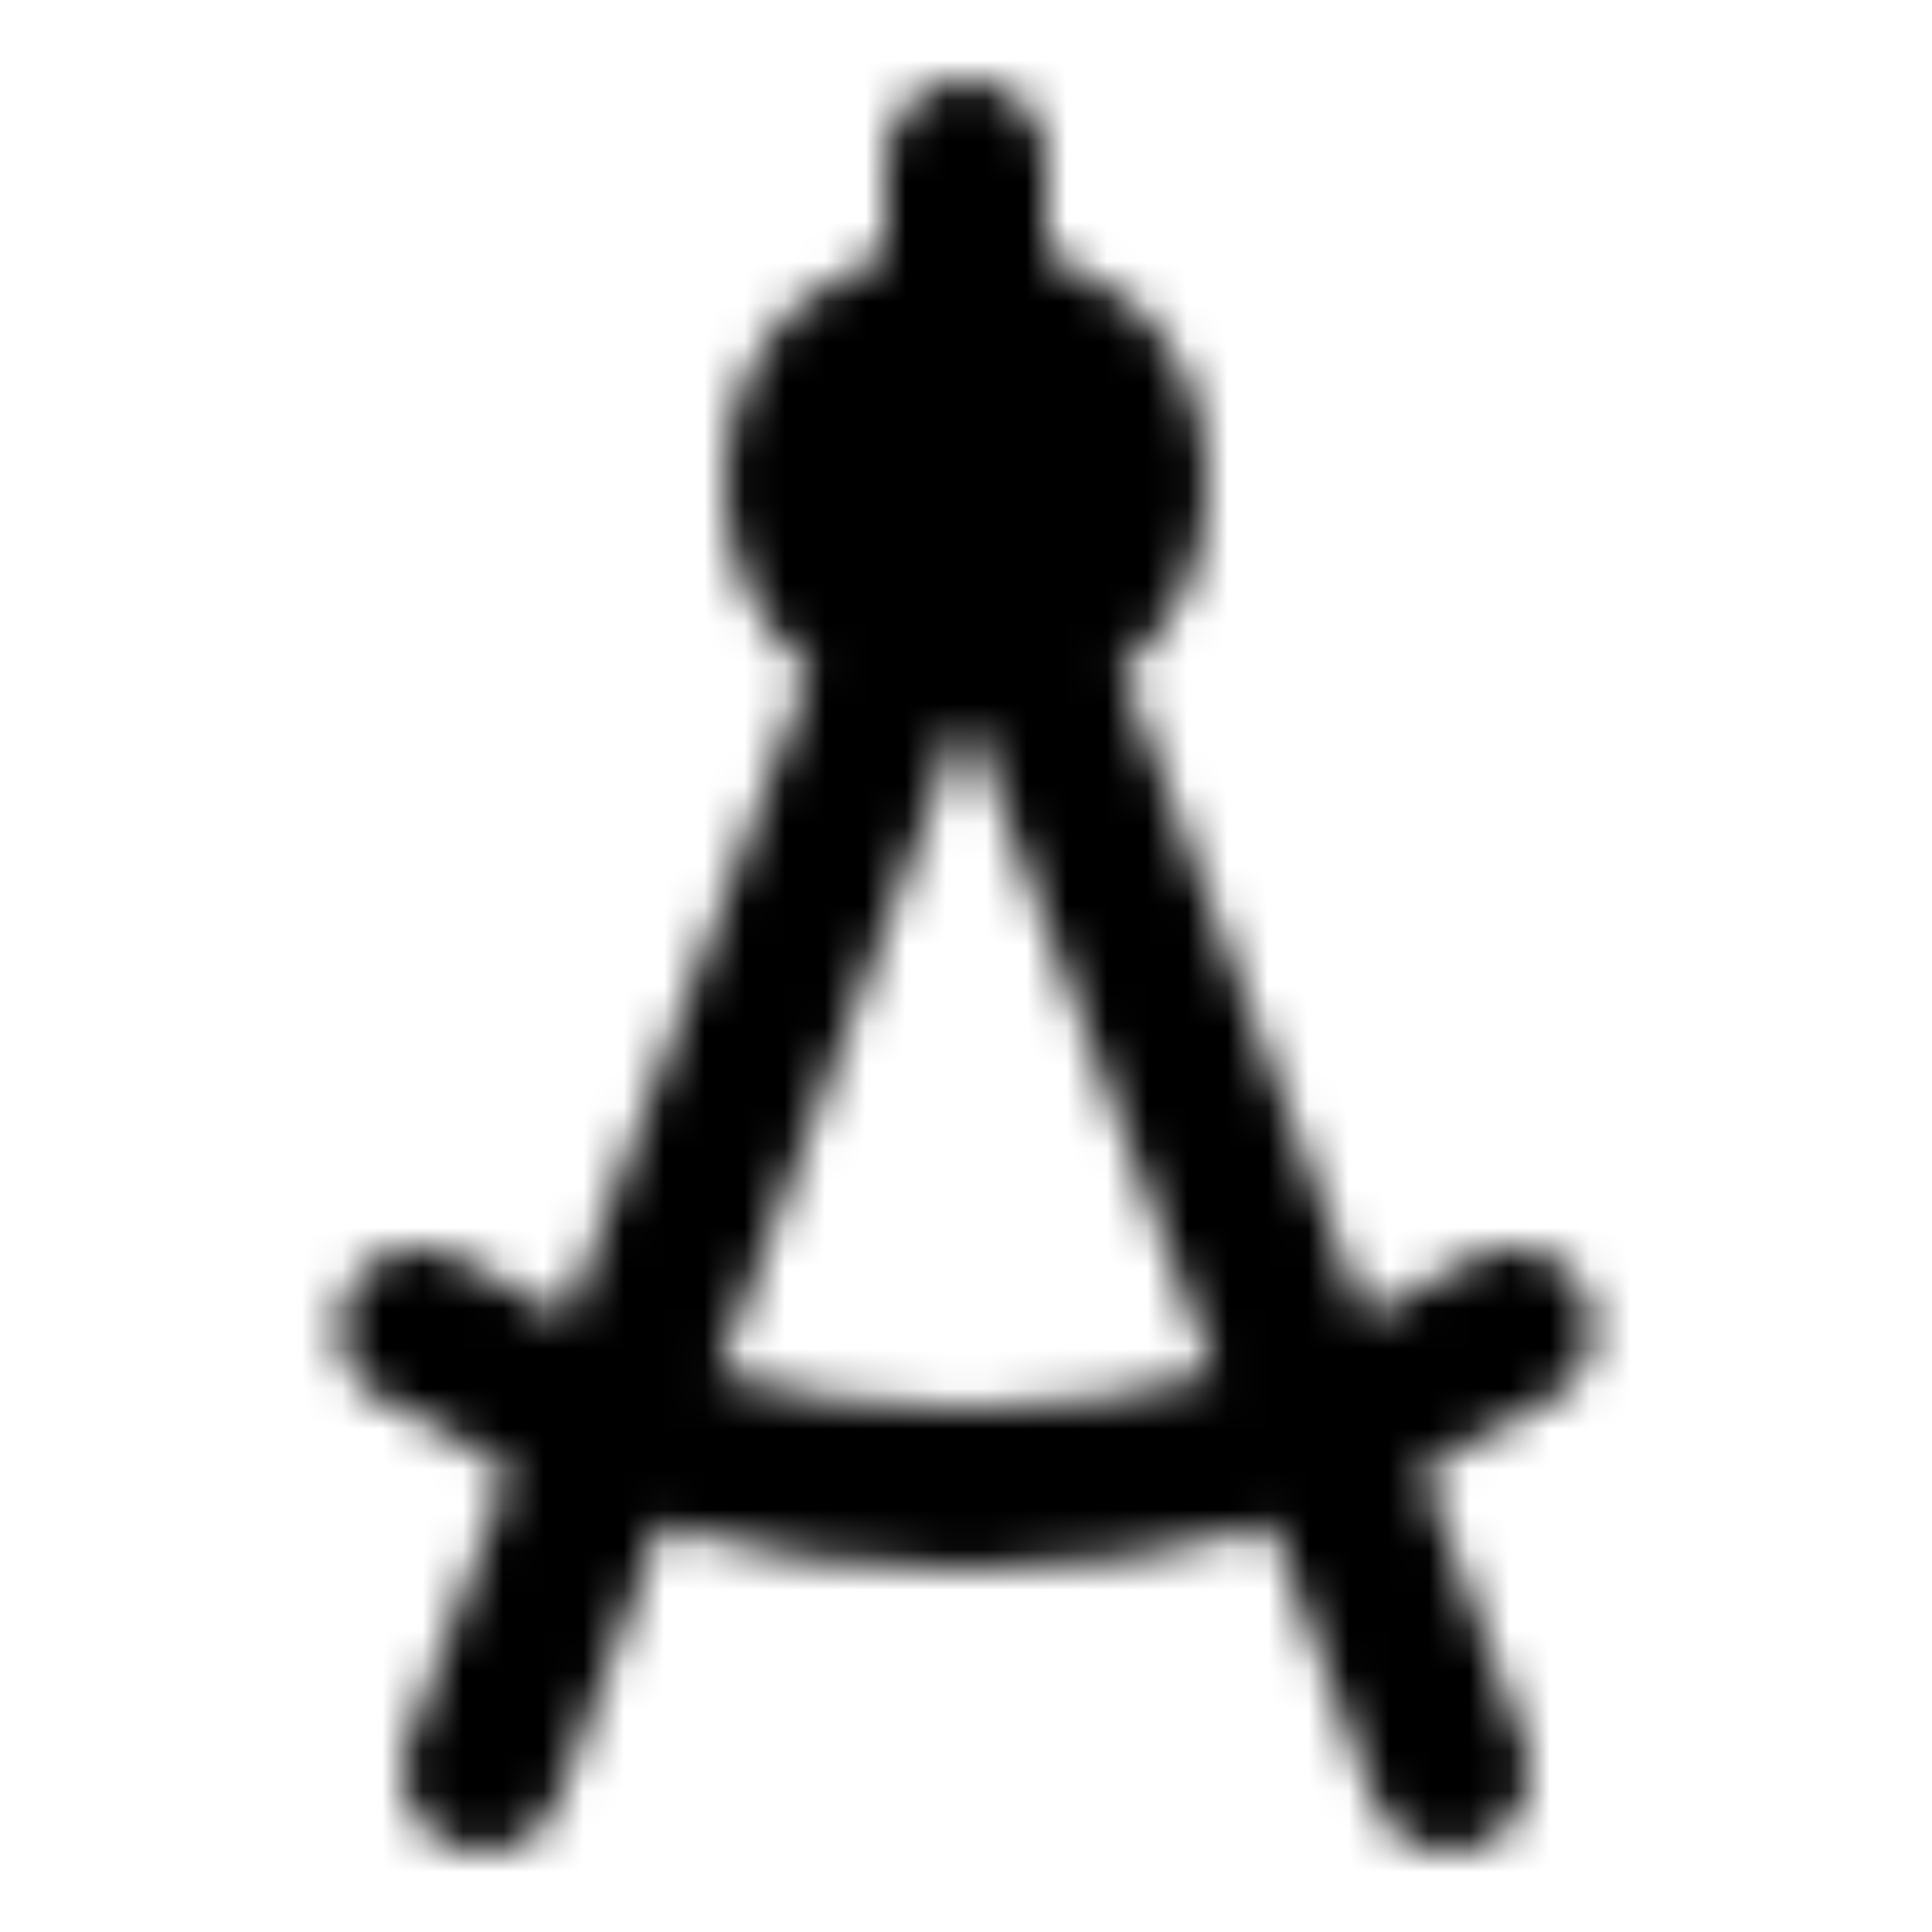 <svg xmlns="http://www.w3.org/2000/svg" width="1em" height="1em" viewBox="0 0 48 48"><defs><mask id="IconifyId195ac99e25a590abd27113"><g fill="none" stroke="#fff" stroke-linecap="round" stroke-linejoin="round" stroke-width="4"><path d="m12 44l10.688-28.5M36 44L25.313 15.5"/><circle cx="24" cy="12" r="4" fill="#555"/><path d="M37.57 33c-3.908 2.53-8.568 4-13.57 4s-9.662-1.47-13.57-4M24 8V4"/></g></mask></defs><path fill="currentColor" d="M0 0h48v48H0z" mask="url(#IconifyId195ac99e25a590abd27113)"/></svg>